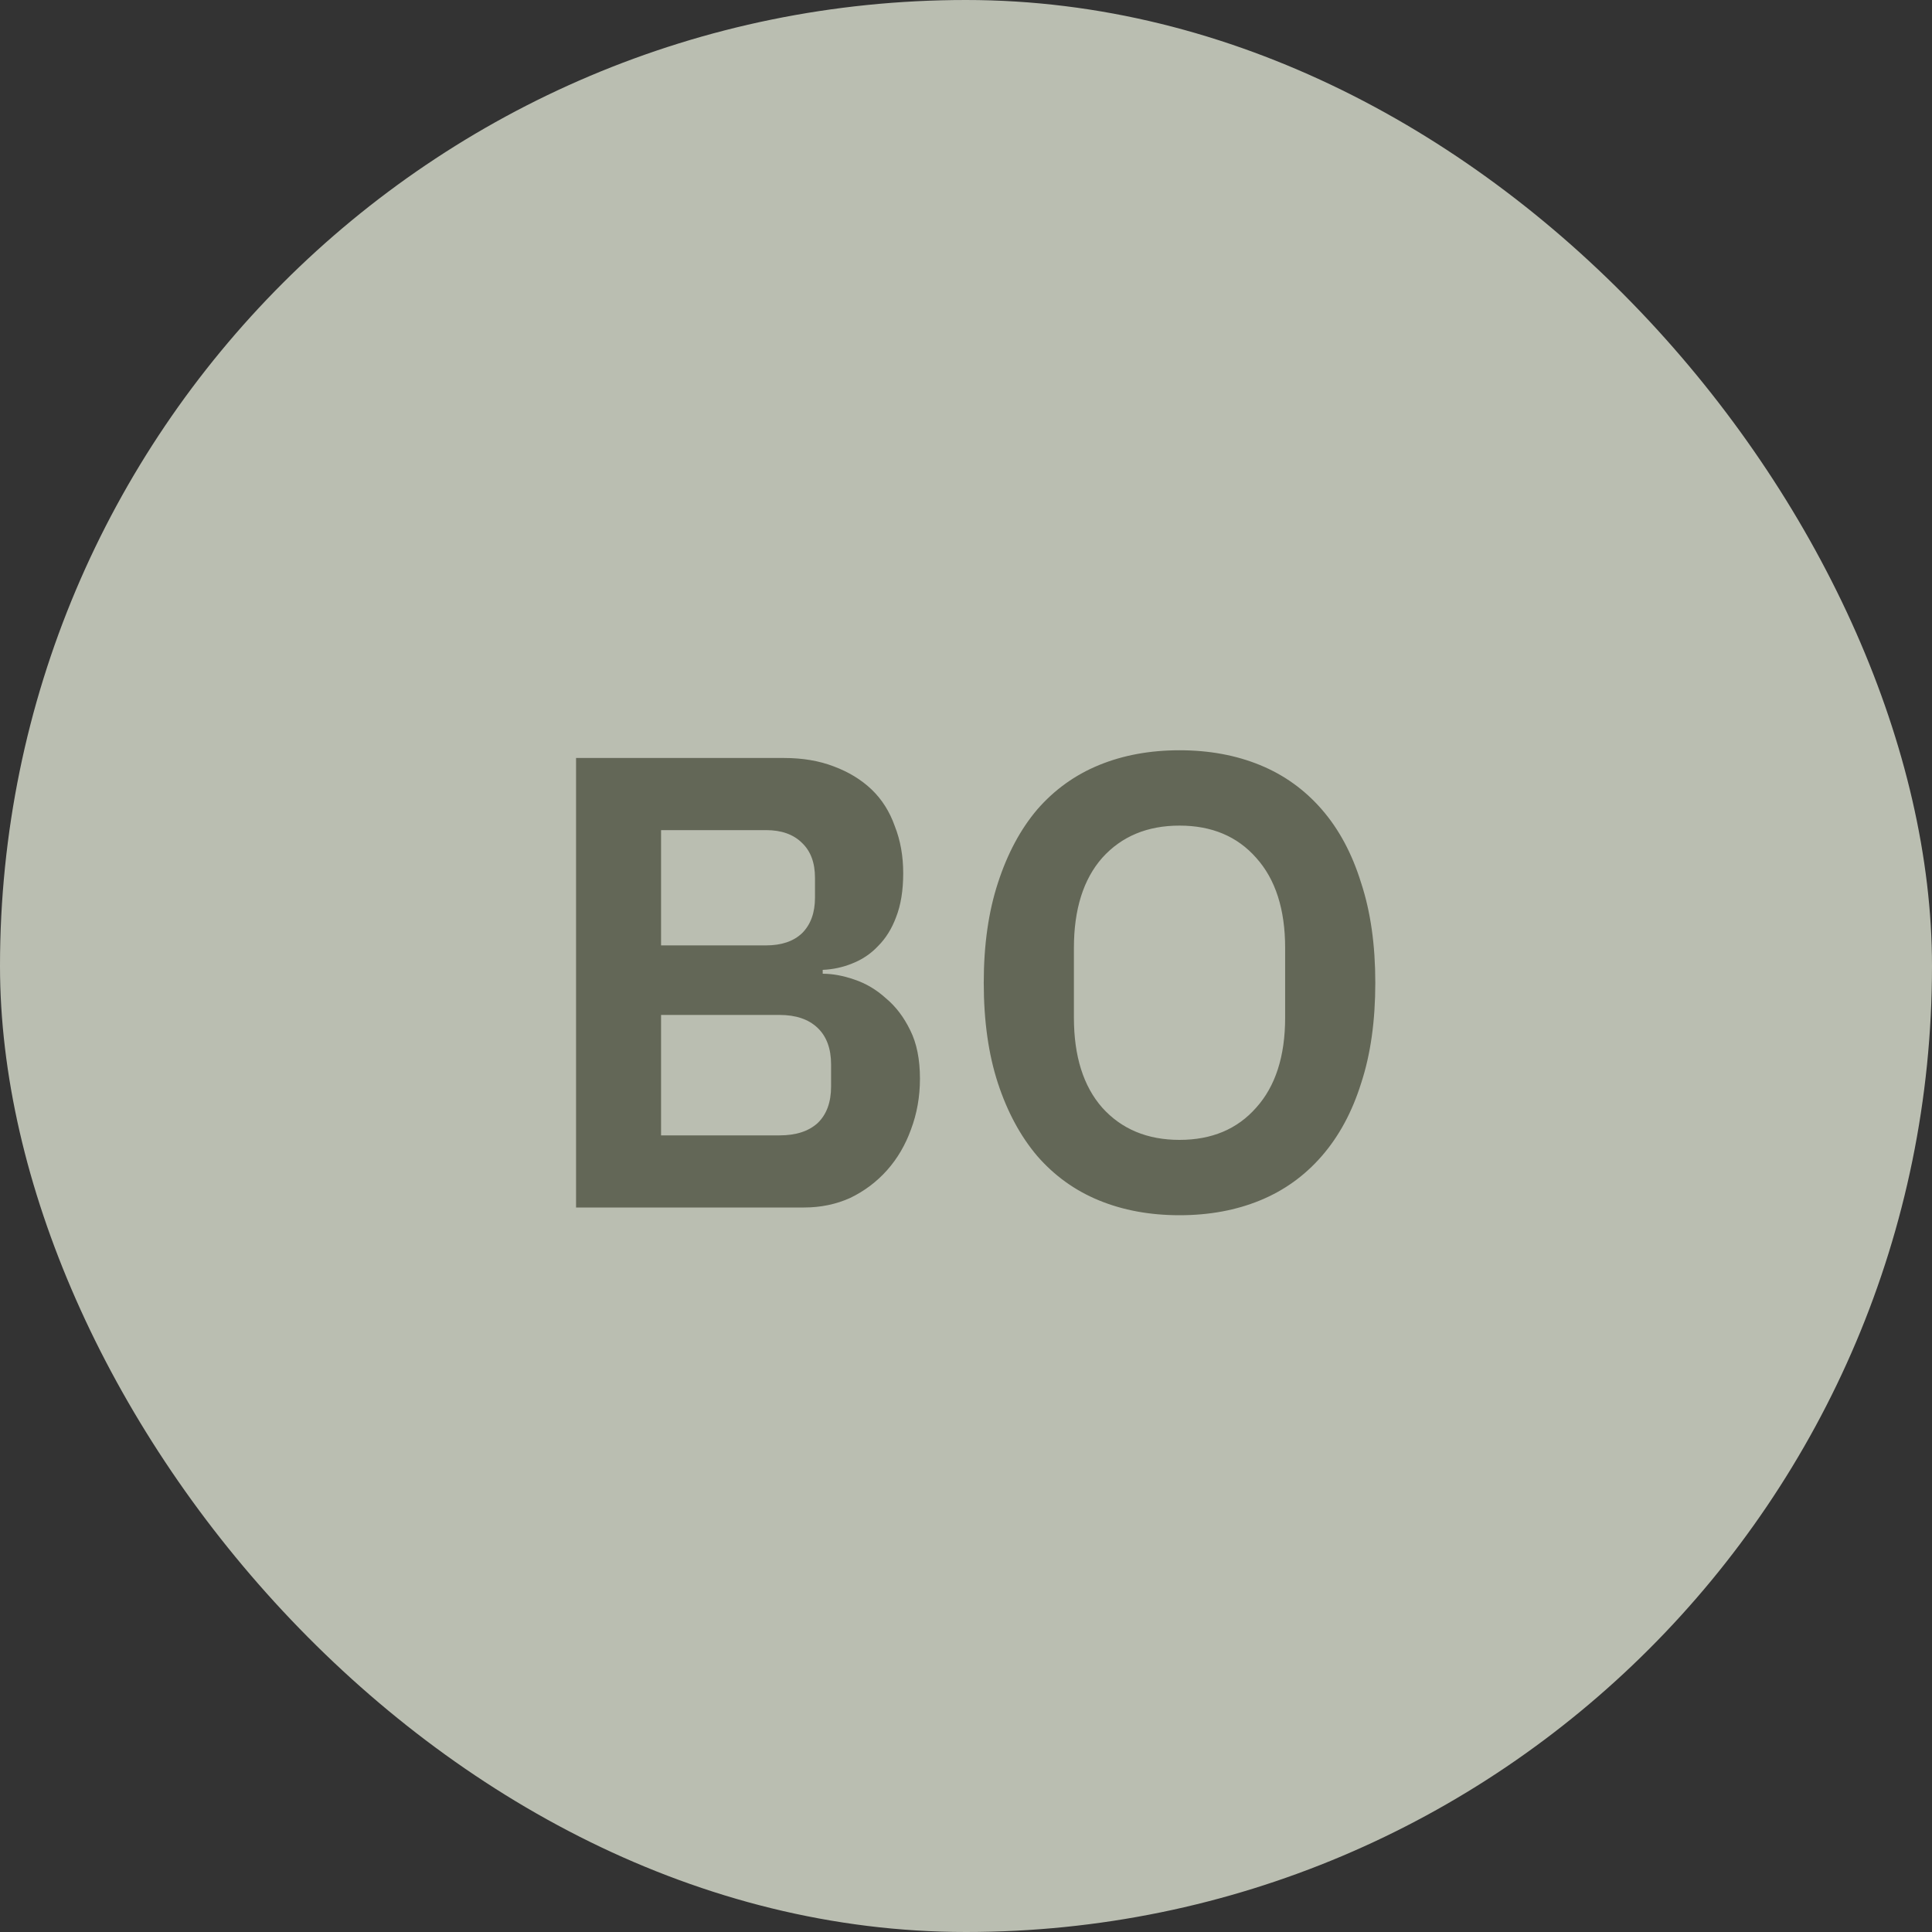 <svg width="48" height="48" viewBox="0 0 48 48" fill="none" xmlns="http://www.w3.org/2000/svg">
<rect x="0" y="0" width="48" height="48" fill="#333333" stroke="none"/>
<g opacity="0.7" clip-path="url(#clip0_1142_38037)">
<rect width="48" height="48" rx="24" fill="#F4F9E7"/>
<path d="M14.312 18.832H19.48C19.939 18.832 20.349 18.901 20.712 19.04C21.085 19.179 21.4 19.371 21.656 19.616C21.912 19.861 22.104 20.165 22.232 20.528C22.371 20.88 22.44 21.269 22.44 21.696C22.44 22.123 22.381 22.485 22.264 22.784C22.157 23.072 22.008 23.312 21.816 23.504C21.635 23.696 21.421 23.84 21.176 23.936C20.941 24.032 20.696 24.085 20.44 24.096V24.192C20.685 24.192 20.947 24.24 21.224 24.336C21.512 24.432 21.773 24.587 22.008 24.8C22.253 25.003 22.456 25.269 22.616 25.6C22.776 25.92 22.856 26.32 22.856 26.8C22.856 27.248 22.781 27.669 22.632 28.064C22.493 28.448 22.296 28.784 22.04 29.072C21.784 29.36 21.48 29.589 21.128 29.76C20.776 29.92 20.392 30 19.976 30H14.312V18.832ZM16.424 28.208H19.368C19.773 28.208 20.088 28.107 20.312 27.904C20.536 27.691 20.648 27.387 20.648 26.992V26.448C20.648 26.053 20.536 25.749 20.312 25.536C20.088 25.323 19.773 25.216 19.368 25.216H16.424V28.208ZM16.424 23.488H19.032C19.416 23.488 19.715 23.387 19.928 23.184C20.141 22.971 20.248 22.677 20.248 22.304V21.808C20.248 21.435 20.141 21.147 19.928 20.944C19.715 20.731 19.416 20.624 19.032 20.624H16.424V23.488ZM29.305 30.192C28.569 30.192 27.903 30.069 27.305 29.824C26.708 29.579 26.196 29.211 25.769 28.72C25.353 28.229 25.028 27.627 24.793 26.912C24.559 26.197 24.441 25.365 24.441 24.416C24.441 23.477 24.559 22.651 24.793 21.936C25.028 21.211 25.353 20.603 25.769 20.112C26.196 19.621 26.708 19.253 27.305 19.008C27.903 18.763 28.569 18.64 29.305 18.64C30.041 18.64 30.708 18.763 31.305 19.008C31.903 19.253 32.415 19.621 32.841 20.112C33.268 20.603 33.593 21.211 33.817 21.936C34.052 22.651 34.169 23.477 34.169 24.416C34.169 25.365 34.052 26.197 33.817 26.912C33.593 27.627 33.268 28.229 32.841 28.72C32.415 29.211 31.903 29.579 31.305 29.824C30.708 30.069 30.041 30.192 29.305 30.192ZM29.305 28.32C30.105 28.32 30.74 28.053 31.209 27.52C31.689 26.987 31.929 26.24 31.929 25.28V23.552C31.929 22.592 31.689 21.845 31.209 21.312C30.74 20.779 30.105 20.512 29.305 20.512C28.505 20.512 27.865 20.779 27.385 21.312C26.916 21.845 26.681 22.592 26.681 23.552V25.28C26.681 26.24 26.916 26.987 27.385 27.52C27.865 28.053 28.505 28.32 29.305 28.32Z" fill="#787E67"/>
</g>
<defs>
<clipPath id="clip0_1142_38037">
<rect width="48" height="48" fill="white"/>
</clipPath>
</defs>
</svg>
